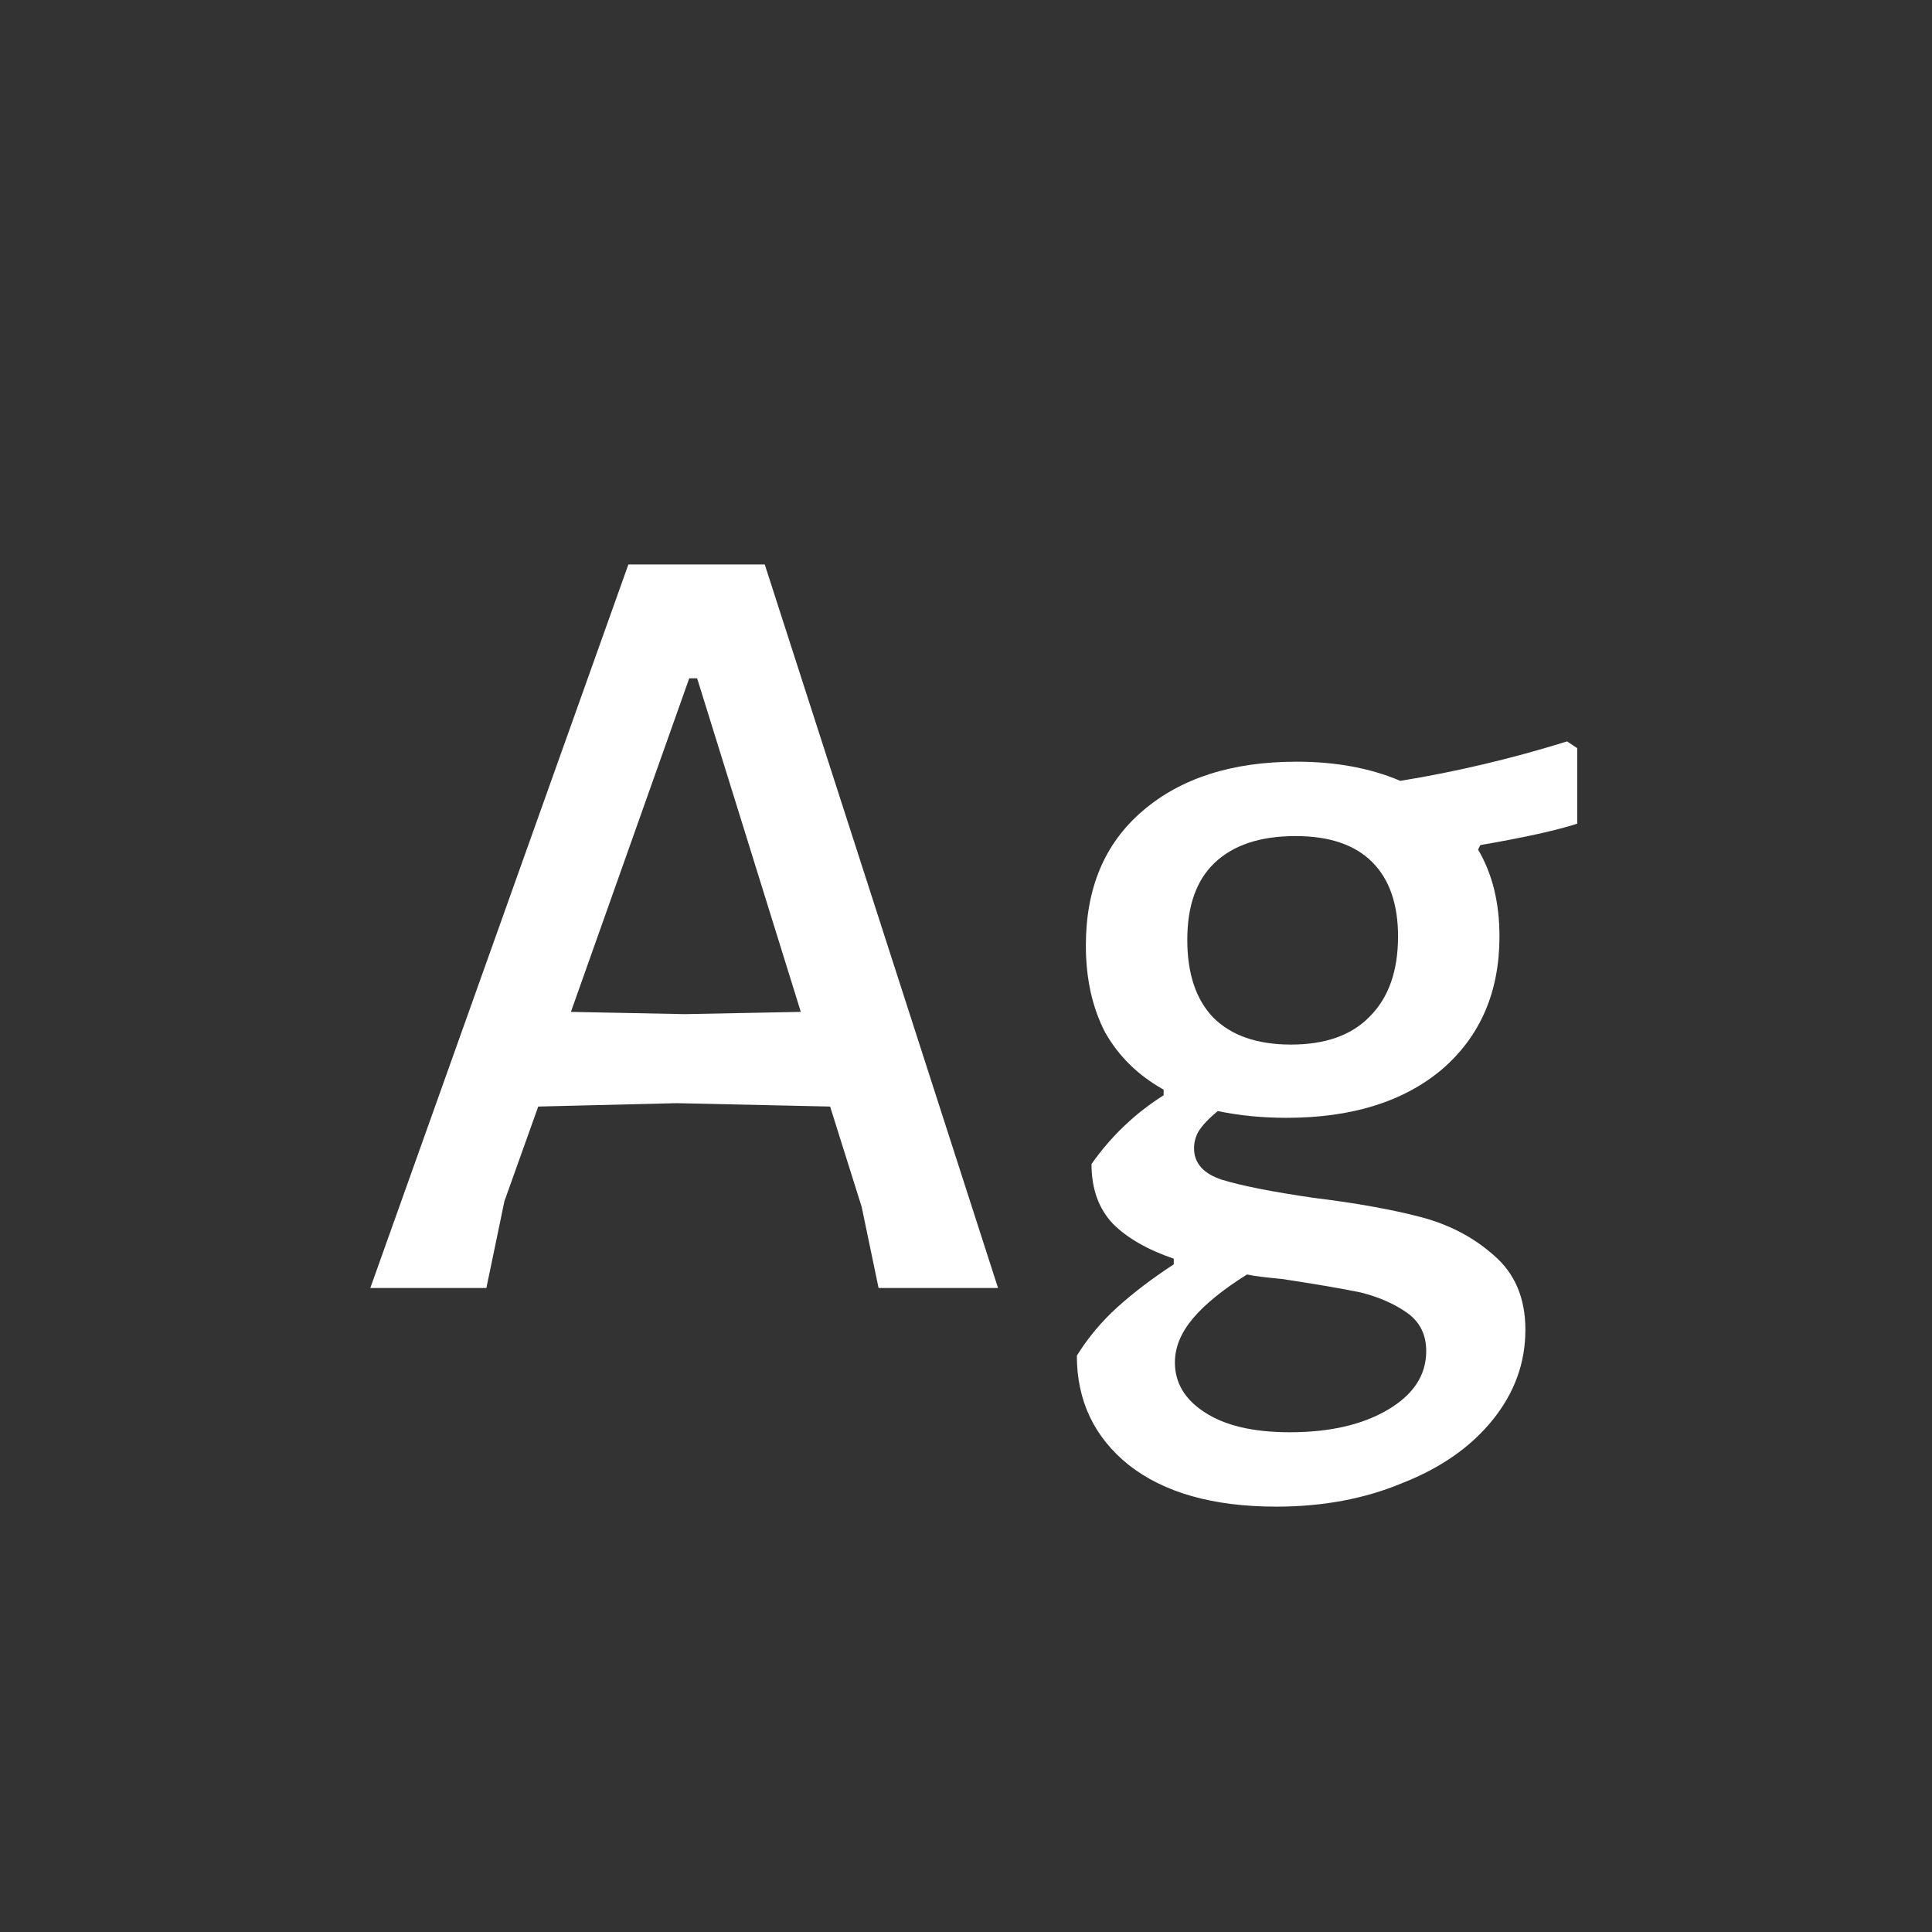 <svg width="24" height="24" viewBox="0 0 24 24" fill="none" xmlns="http://www.w3.org/2000/svg">
<rect x="0" y="0" width="24" height="24" fill="#333333" stroke="none"/>
<path d="M12.398 16H10.914L10.704 14.992L10.312 13.746L8.408 13.704L6.686 13.746L6.266 14.922L6.042 16H4.6L7.806 7.012H9.5L12.398 16ZM9.948 12.57L8.66 8.426H8.562L7.092 12.57L8.506 12.598L9.948 12.57ZM19.593 10.232C19.332 10.316 18.93 10.405 18.389 10.498L18.361 10.554C18.538 10.853 18.627 11.212 18.627 11.632C18.627 12.323 18.389 12.873 17.913 13.284C17.437 13.685 16.793 13.886 15.981 13.886C15.682 13.886 15.398 13.858 15.127 13.802C15.015 13.895 14.936 13.979 14.889 14.054C14.852 14.119 14.833 14.189 14.833 14.264C14.833 14.451 14.95 14.581 15.183 14.656C15.426 14.731 15.804 14.805 16.317 14.88C16.849 14.945 17.292 15.025 17.647 15.118C18.002 15.211 18.305 15.37 18.557 15.594C18.818 15.818 18.949 16.126 18.949 16.518C18.949 16.929 18.814 17.302 18.543 17.638C18.272 17.974 17.899 18.235 17.423 18.422C16.956 18.618 16.434 18.716 15.855 18.716C15.071 18.716 14.46 18.543 14.021 18.198C13.592 17.853 13.377 17.4 13.377 16.84C13.517 16.616 13.685 16.415 13.881 16.238C14.077 16.061 14.31 15.883 14.581 15.706V15.636C14.254 15.524 14.002 15.379 13.825 15.202C13.648 15.015 13.559 14.768 13.559 14.46C13.802 14.115 14.1 13.83 14.455 13.606V13.536C14.138 13.359 13.895 13.121 13.727 12.822C13.568 12.514 13.489 12.155 13.489 11.744C13.489 11.035 13.722 10.479 14.189 10.078C14.665 9.667 15.304 9.462 16.107 9.462C16.592 9.462 17.022 9.541 17.395 9.7C18.086 9.588 18.776 9.425 19.467 9.21L19.593 9.294V10.232ZM16.037 12.976C16.466 12.976 16.793 12.859 17.017 12.626C17.25 12.393 17.367 12.061 17.367 11.632C17.367 11.231 17.26 10.923 17.045 10.708C16.83 10.493 16.513 10.386 16.093 10.386C15.654 10.386 15.318 10.498 15.085 10.722C14.861 10.937 14.749 11.254 14.749 11.674C14.749 12.094 14.856 12.416 15.071 12.64C15.295 12.864 15.617 12.976 16.037 12.976ZM17.717 16.784C17.717 16.579 17.638 16.42 17.479 16.308C17.32 16.196 17.129 16.112 16.905 16.056C16.681 16.009 16.354 15.953 15.925 15.888C15.72 15.869 15.575 15.851 15.491 15.832C15.192 16.019 14.968 16.201 14.819 16.378C14.67 16.555 14.595 16.737 14.595 16.924C14.595 17.176 14.716 17.381 14.959 17.54C15.211 17.708 15.566 17.792 16.023 17.792C16.518 17.792 16.924 17.699 17.241 17.512C17.558 17.325 17.717 17.083 17.717 16.784Z" fill="white"/>
</svg>
